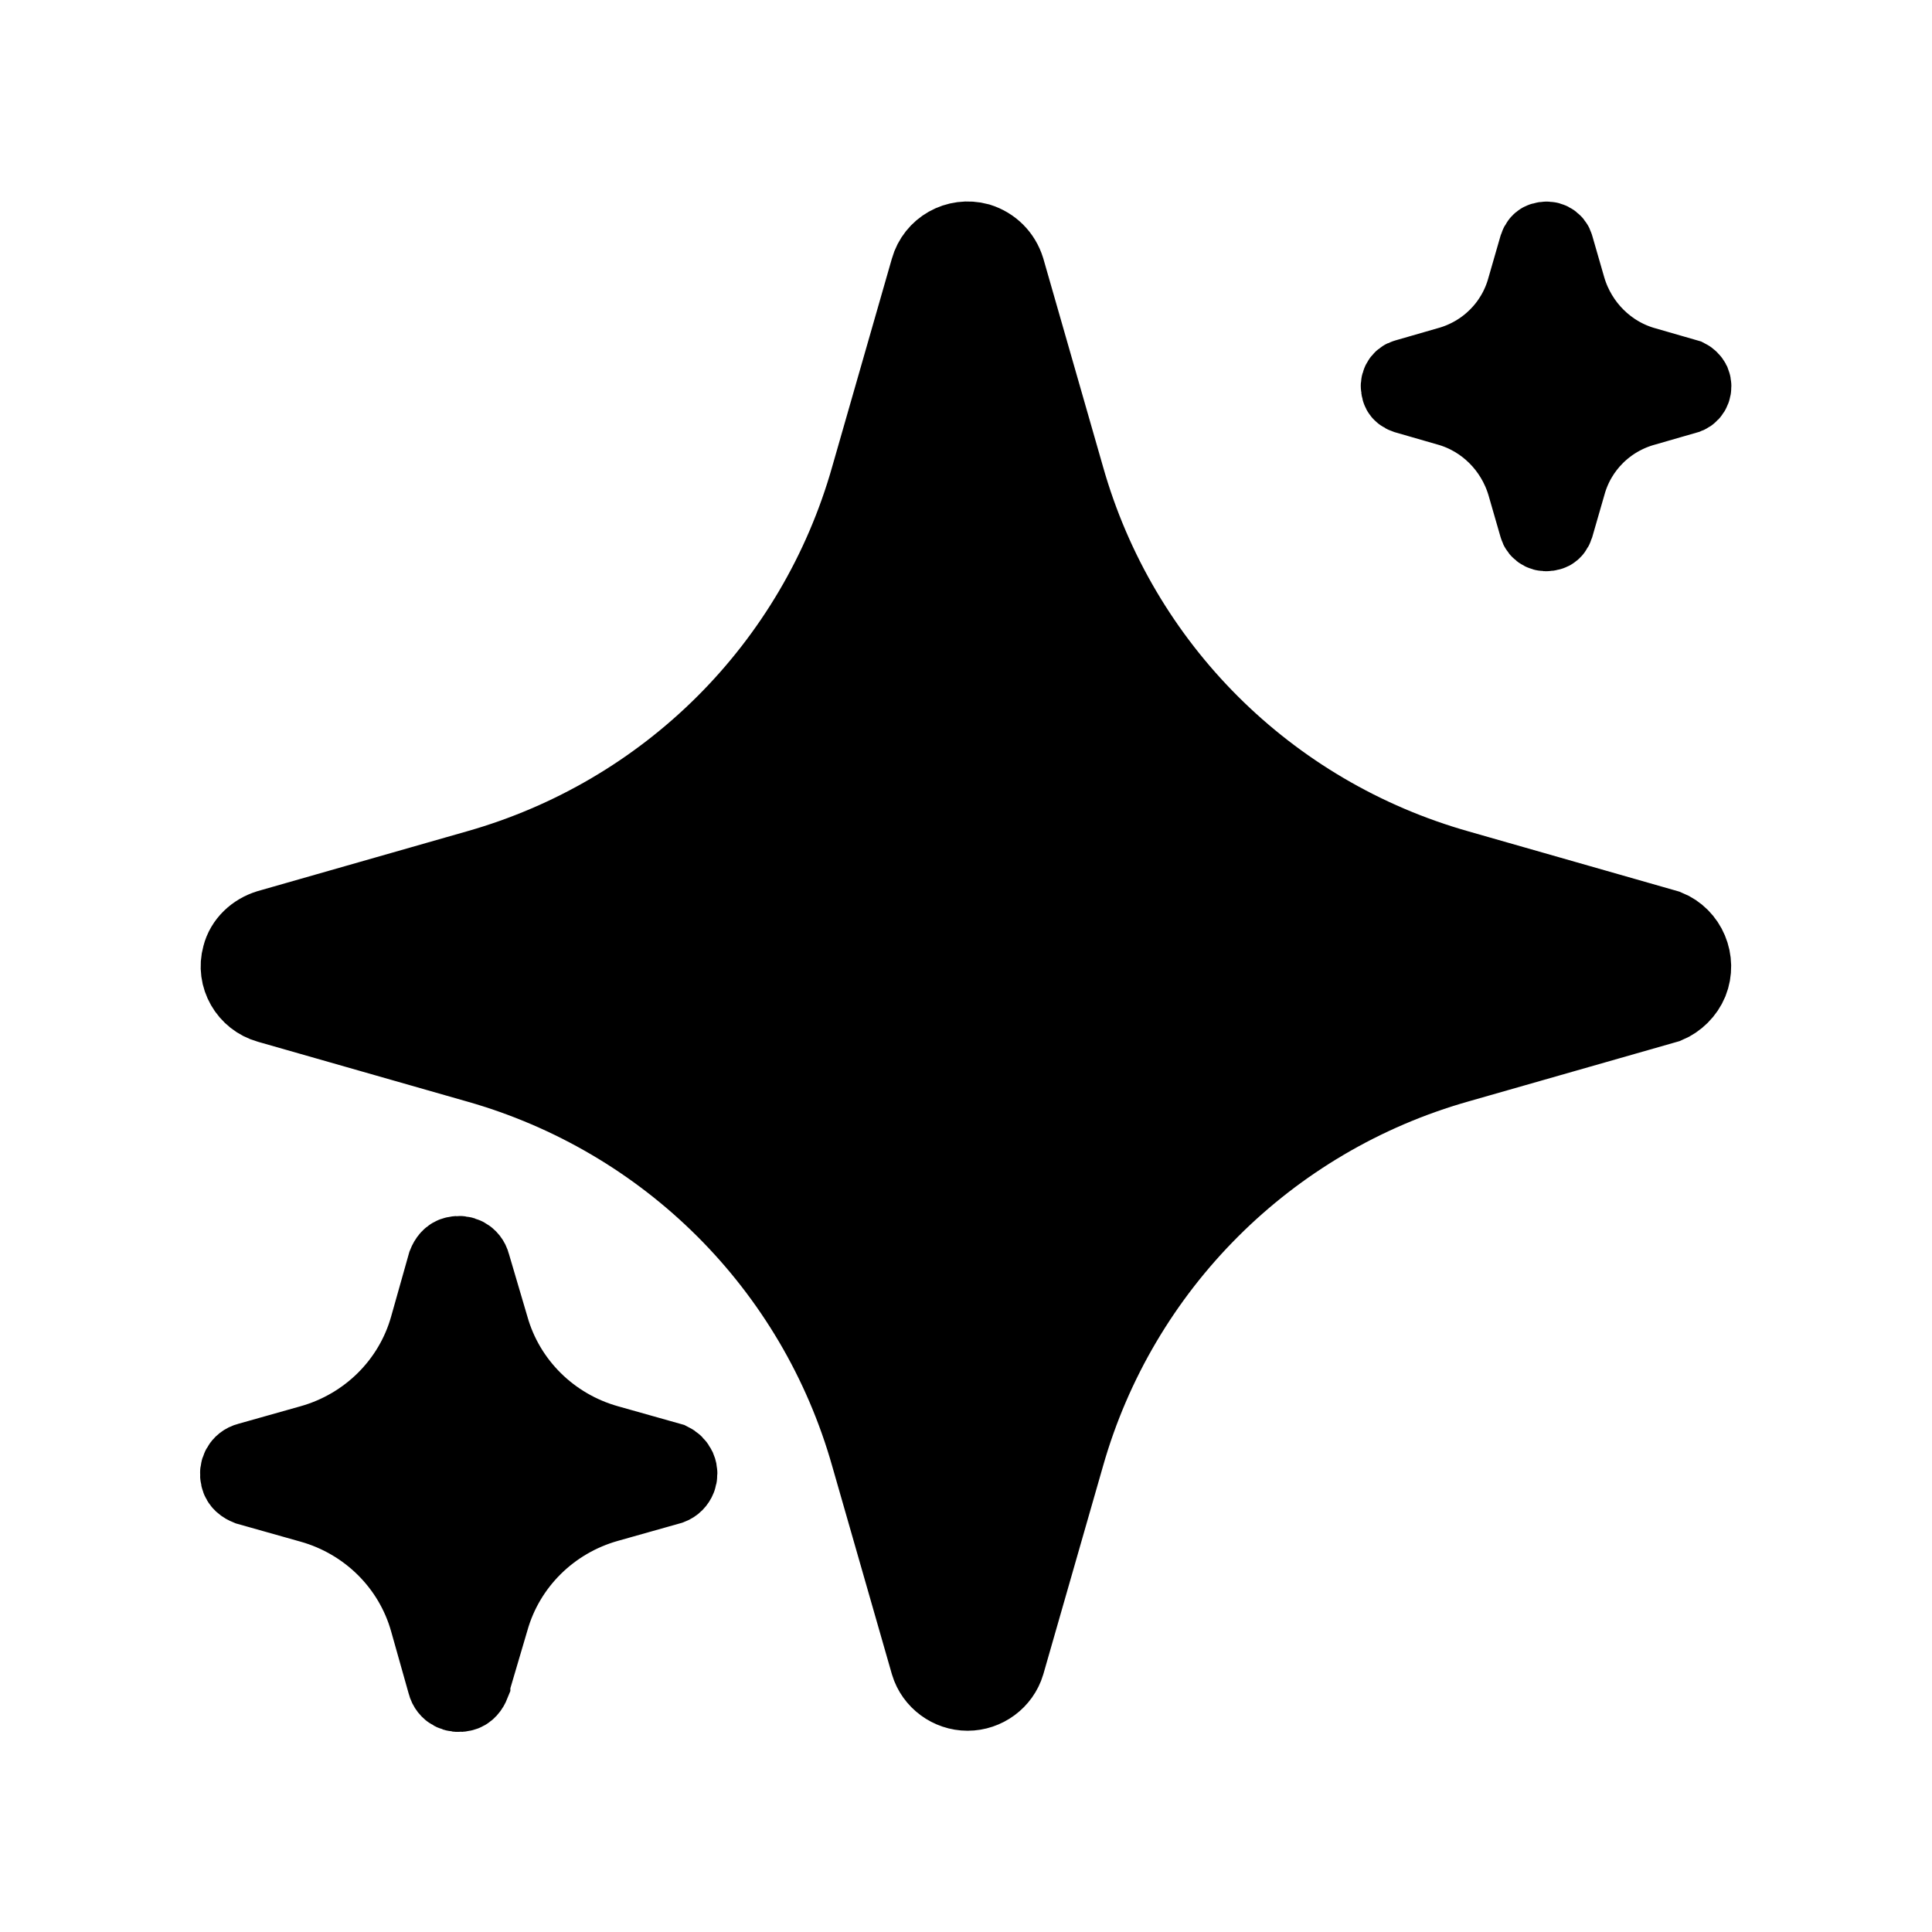 <svg viewBox="0 0 24 24" fill="currentColor" stroke="currentColor" xmlns="http://www.w3.org/2000/svg">
<path d="M12.02 21C11.81 21 11.62 20.86 11.56 20.66L10.82 18.08C10.15 15.71 8.3 13.87 5.93 13.2L3.34 12.46C3.09 12.39 2.94 12.13 3.01 11.88C3.05 11.72 3.18 11.6 3.34 11.55L5.93 10.81C8.3 10.14 10.15 8.3 10.82 5.93L11.56 3.35C11.63 3.1 11.89 2.95 12.15 3.02C12.31 3.07 12.43 3.19 12.48 3.35L13.22 5.93C13.89 8.3 15.74 10.14 18.11 10.81L20.7 11.55C20.95 11.65 21.07 11.94 20.97 12.19C20.92 12.31 20.82 12.41 20.7 12.46L18.11 13.2C15.74 13.87 13.89 15.72 13.22 18.08L12.48 20.66C12.42 20.86 12.23 21 12.02 21ZM5.84 20.9L6.07 20.12C6.27 19.41 6.83 18.86 7.54 18.66L8.32 18.44C8.4 18.41 8.43 18.32 8.4 18.25C8.38 18.21 8.36 18.19 8.32 18.17L7.54 17.95C6.83 17.75 6.27 17.2 6.07 16.49L5.84 15.71C5.82 15.63 5.74 15.59 5.66 15.61C5.61 15.62 5.58 15.66 5.56 15.71L5.34 16.49C5.14 17.2 4.58 17.75 3.87 17.95L3.09 18.17C3.01 18.19 2.97 18.27 2.99 18.35C3 18.4 3.04 18.43 3.09 18.45L3.87 18.67C4.58 18.87 5.14 19.42 5.34 20.13L5.56 20.91C5.58 20.99 5.66 21.03 5.74 21.01C5.79 21 5.82 20.96 5.84 20.91V20.9ZM19.3 6.53L19.45 6.01C19.58 5.54 19.95 5.17 20.43 5.04L20.95 4.89C21 4.87 21.02 4.81 21 4.76C20.99 4.74 20.97 4.72 20.95 4.71L20.43 4.56C19.96 4.43 19.59 4.06 19.45 3.59L19.3 3.07C19.29 3.02 19.23 2.99 19.18 3.01C19.15 3.01 19.13 3.04 19.12 3.07L18.97 3.59C18.84 4.06 18.47 4.43 17.99 4.56L17.47 4.71C17.42 4.72 17.39 4.78 17.41 4.83C17.41 4.86 17.44 4.88 17.47 4.89L17.99 5.04C18.46 5.17 18.83 5.54 18.97 6.01L19.12 6.53C19.13 6.58 19.19 6.61 19.24 6.59C19.27 6.59 19.29 6.56 19.3 6.53Z" />
</svg>
